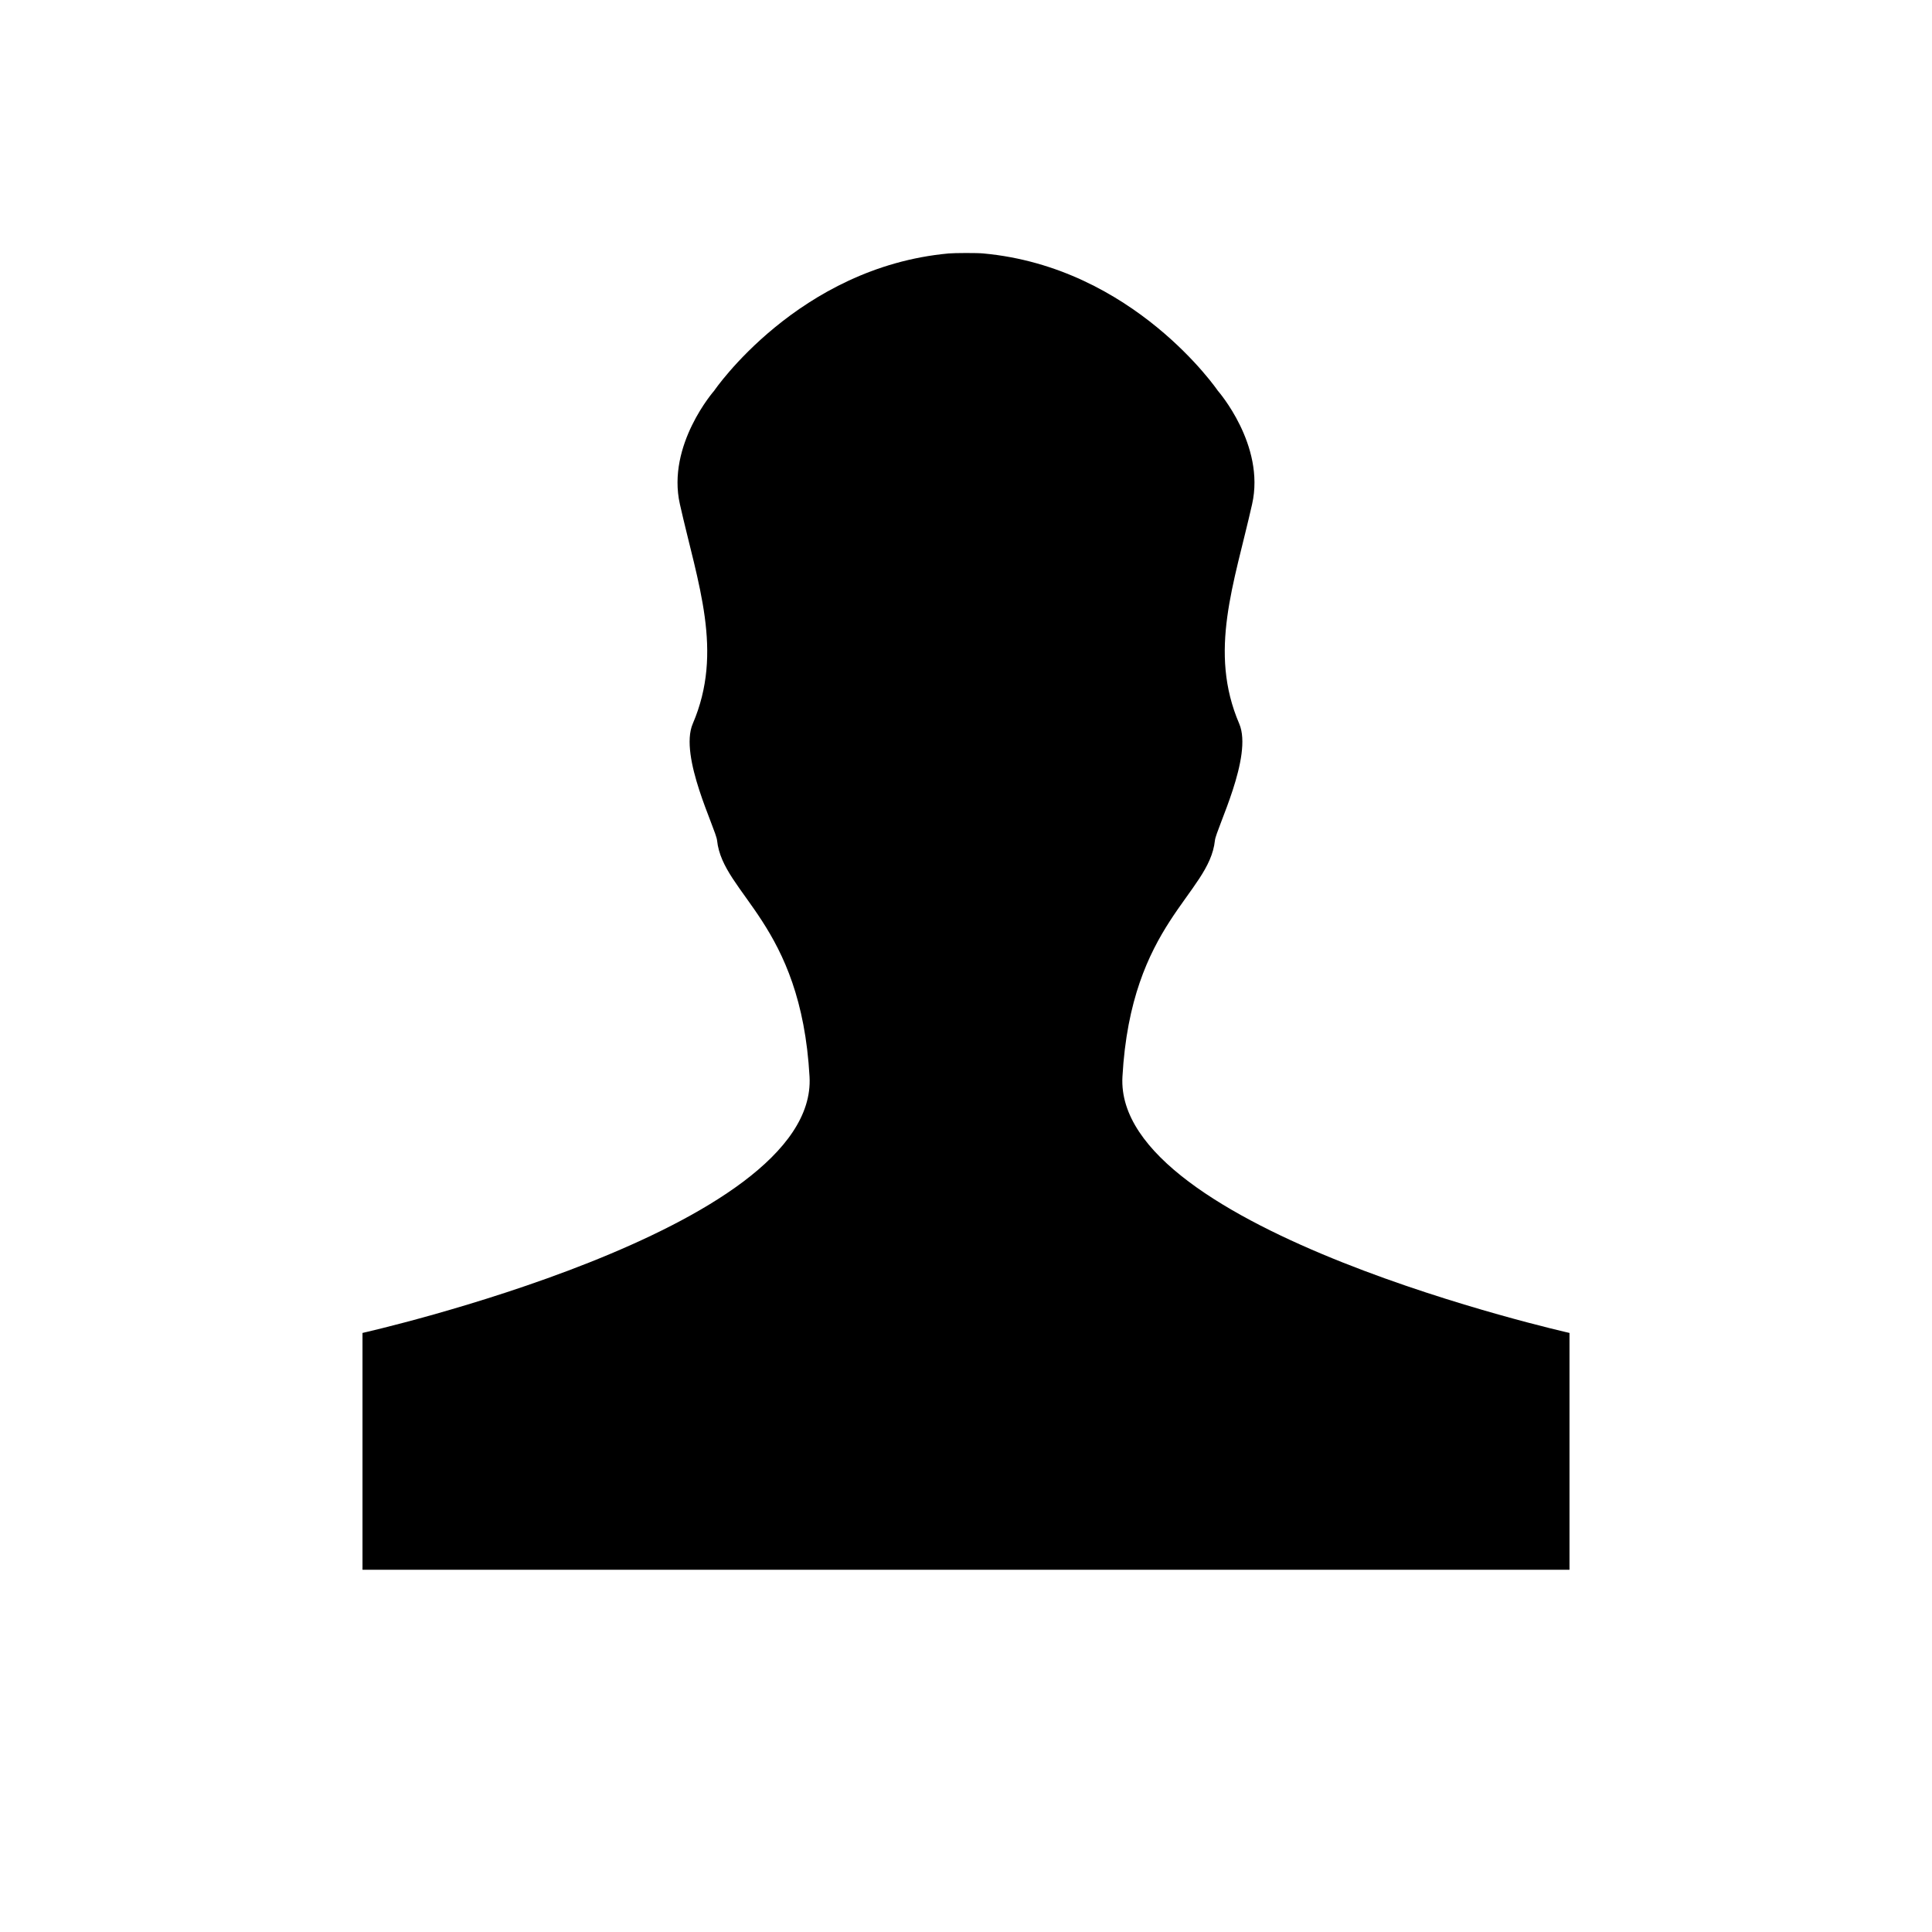 <svg enable-background="new 0 0 512 512" viewBox="0 0 512 512" xmlns="http://www.w3.org/2000/svg"><path d="m251.398 67.167c1.477-.142 0 0 0 0zm0 0c-39.869 3.663-62.133 36.377-62.133 36.377s-12.637 14.369-9.087 30.073c4.771 21.212 11.643 39.018 3.407 58.187-3.692 8.661 6.134 27.857 6.446 30.924 1.505 14.341 22.234 21.866 24.506 62.618 2.272 40.75-118.472 67.896-118.472 67.896v62.758h319.867v-62.758s-120.744-27.148-118.474-67.896c2.272-40.751 23.002-48.277 24.507-62.618.313-3.066 10.137-22.263 6.446-30.924-8.236-19.169-1.363-36.974 3.407-58.187 3.55-15.704-9.087-30.073-9.087-30.073s-22.26-32.714-62.131-36.377c-1.534-.17-7.725-.142-9.202 0zm9.202 0s-1.534-.17 0 0z"/></svg>